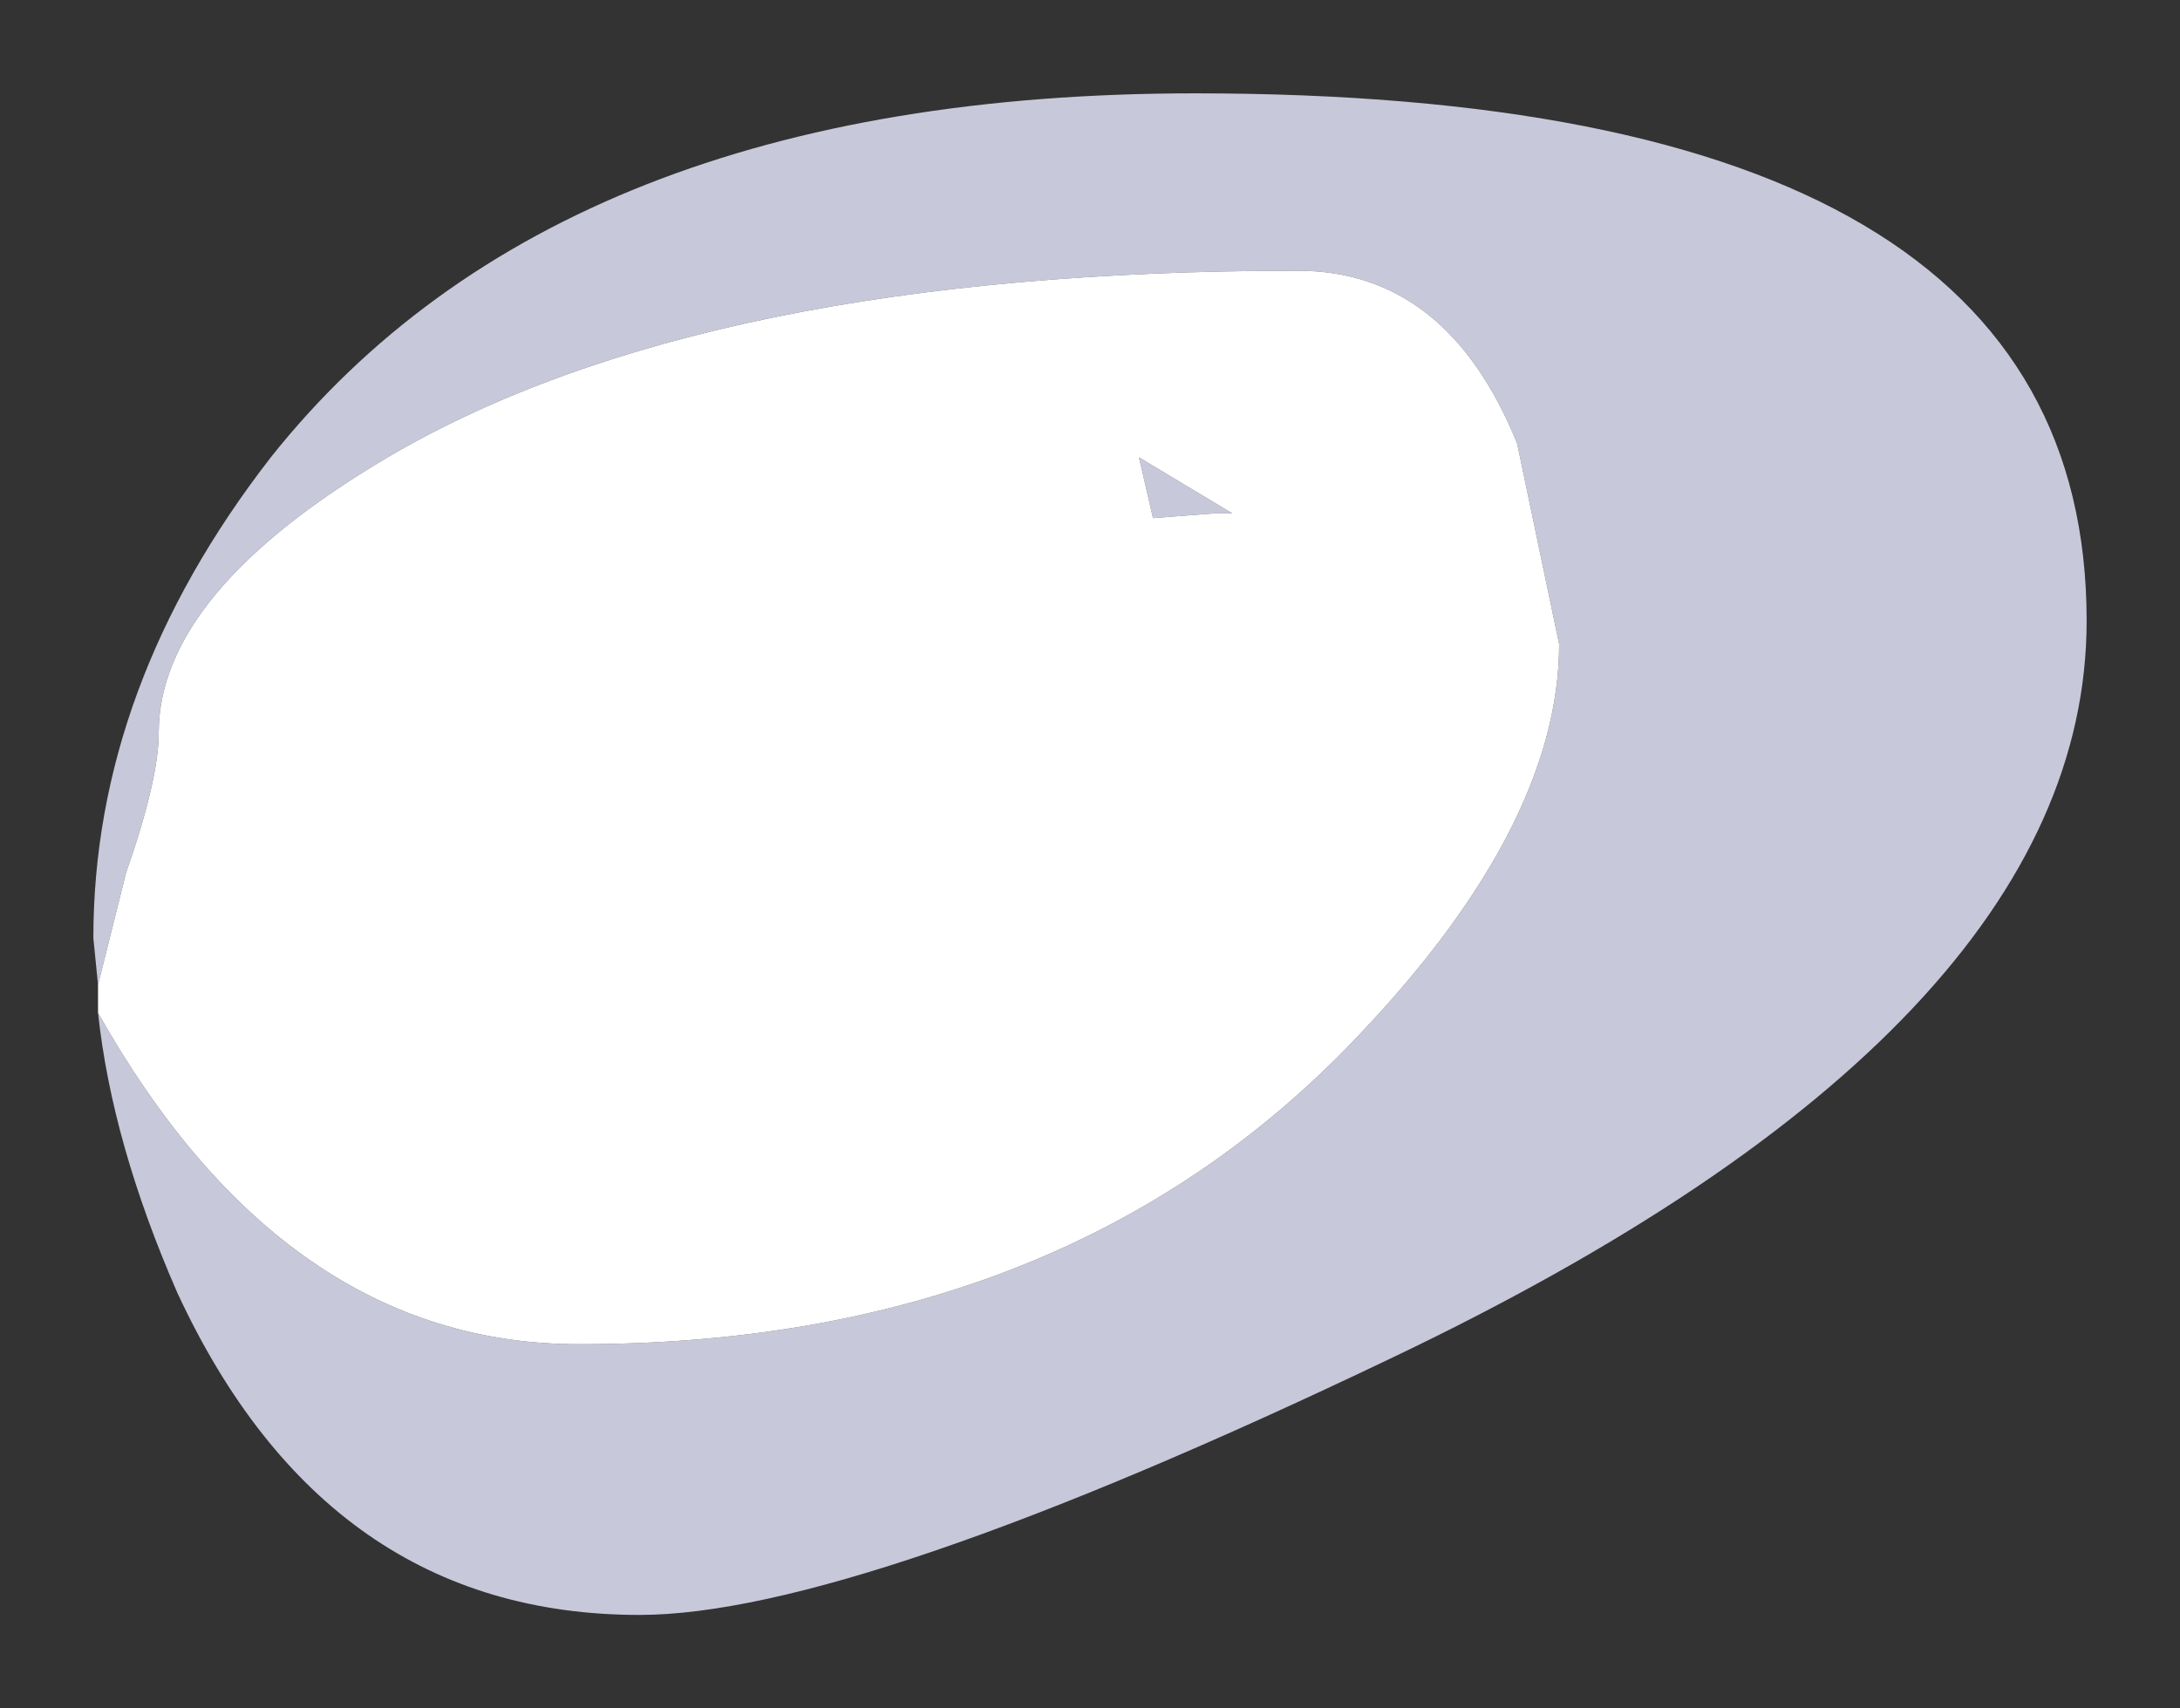 <?xml version="1.0" encoding="UTF-8" standalone="no"?>
<svg xmlns:xlink="http://www.w3.org/1999/xlink" height="18.3px" width="23.35px" xmlns="http://www.w3.org/2000/svg">
  <rect width="100%" height="100%" fill="#333333" stroke="none"/>
  <g transform="matrix(1.0, 0.0, 0.0, 1.0, 7.05, 8.1)">
    <path d="M-6.0 2.75 Q-4.0 6.3 -0.85 6.3 4.25 6.3 7.35 3.15 9.65 0.8 9.65 -1.2 L9.2 -3.35 Q8.45 -5.2 6.85 -5.2 0.5 -5.2 -2.9 -3.2 -5.35 -1.75 -5.35 -0.25 -5.35 0.25 -5.7 1.25 L-6.0 2.45 -6.05 1.95 Q-6.05 -0.75 -4.15 -3.2 -1.05 -7.1 5.75 -7.1 15.3 -7.1 15.3 -1.45 15.3 2.9 7.85 6.45 2.1 9.2 -0.2 9.2 -3.55 9.2 -5.15 5.75 -5.85 4.15 -6.0 2.75 M5.3 -2.55 L5.15 -3.2 6.15 -2.6 5.95 -2.6 5.3 -2.55" fill="#c7c9da" fill-rule="evenodd" stroke="none"/>
    <path d="M-6.0 2.45 L-5.7 1.25 Q-5.35 0.25 -5.35 -0.25 -5.35 -1.75 -2.9 -3.2 0.5 -5.2 6.85 -5.2 8.45 -5.2 9.2 -3.35 L9.65 -1.2 Q9.65 0.8 7.35 3.15 4.25 6.3 -0.85 6.3 -4.0 6.3 -6.0 2.75 L-6.0 2.45 M5.3 -2.55 L5.95 -2.6 6.15 -2.6 5.15 -3.2 5.3 -2.55" fill="#ffffff" fill-rule="evenodd" stroke="none"/>
  </g>
</svg>